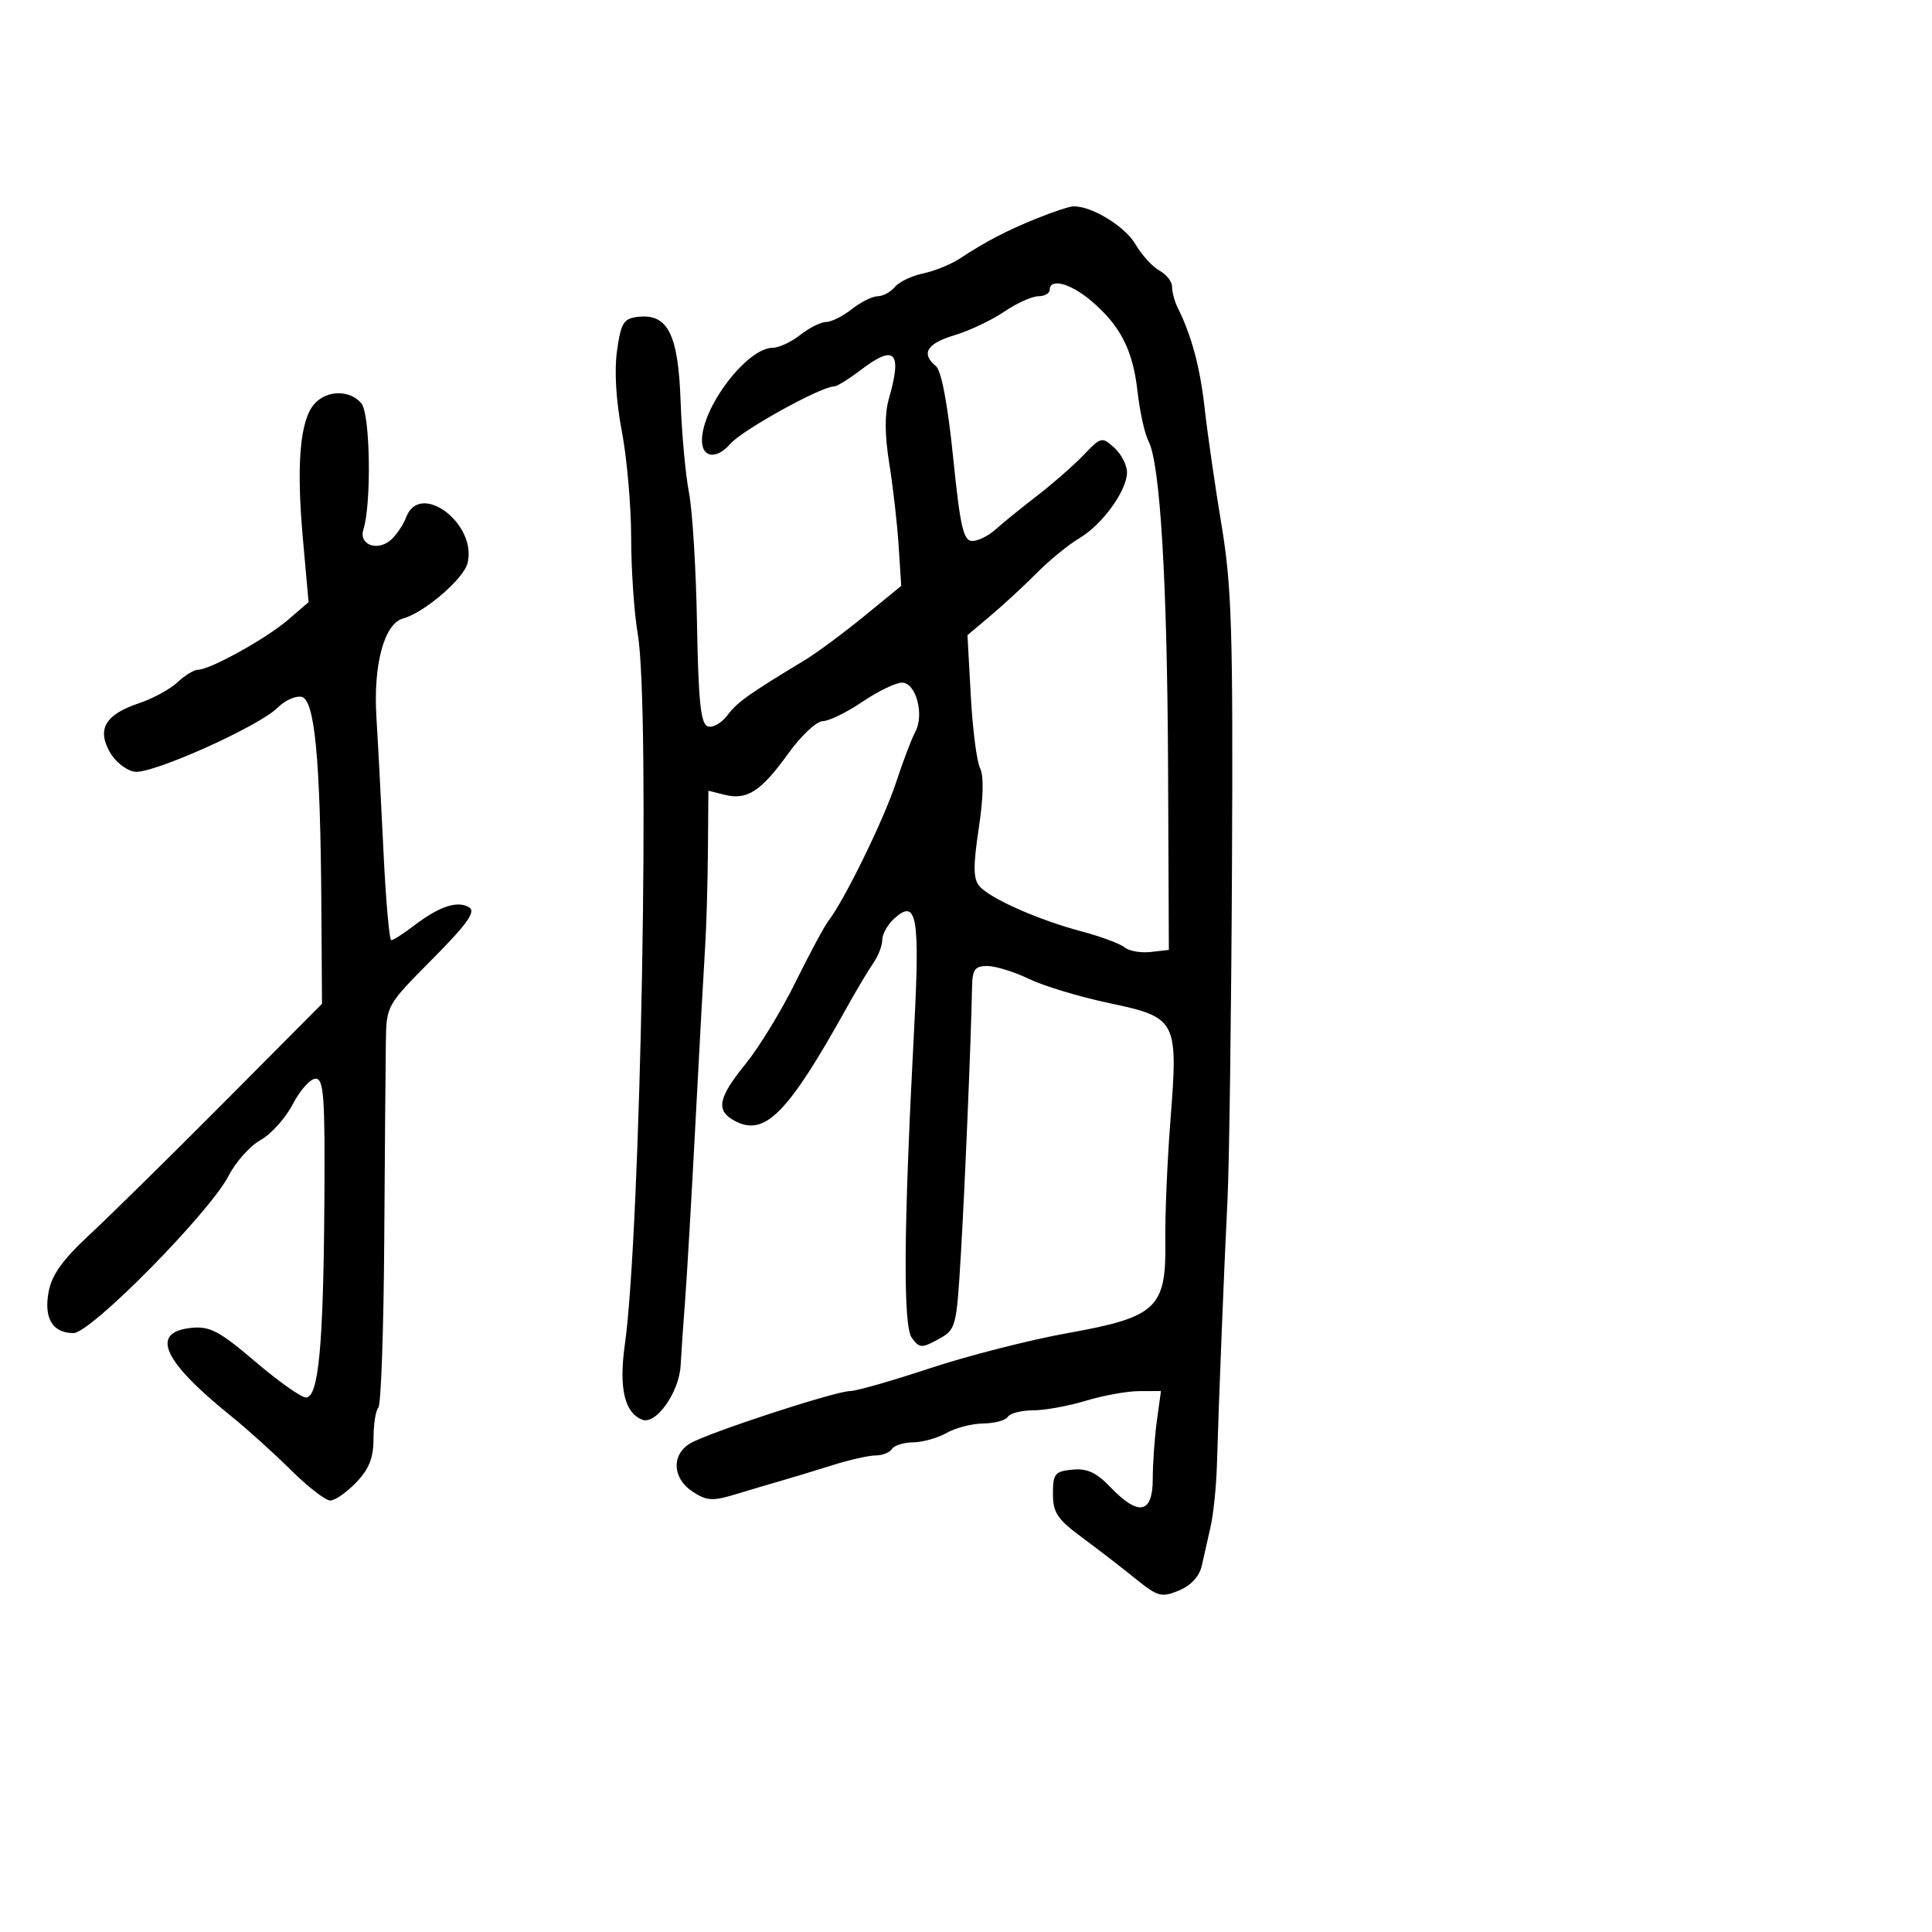 <svg xmlns="http://www.w3.org/2000/svg" width="300" height="300" viewBox="0 0 300 300" version="1.1">
	<path d="M 161 33.913 C 156.284 35.819, 153.171 37.442, 149 40.169 C 147.625 41.068, 145.069 42.102, 143.319 42.466 C 141.570 42.830, 139.602 43.775, 138.947 44.564 C 138.291 45.354, 137.094 46, 136.285 46 C 135.477 46, 133.671 46.900, 132.273 48 C 130.874 49.100, 129.074 50, 128.273 50 C 127.471 50, 125.671 50.900, 124.273 52 C 122.874 53.100, 120.952 54, 120 54 C 116.028 54, 109 63.192, 109 68.386 C 109 71.109, 111.276 71.380, 113.414 68.910 C 115.267 66.769, 127.510 60, 129.528 60 C 129.959 60, 131.786 58.875, 133.589 57.500 C 138.975 53.392, 140.134 54.559, 138.013 61.956 C 137.352 64.261, 137.374 67.564, 138.082 71.949 C 138.663 75.552, 139.319 81.307, 139.540 84.737 L 139.943 90.975 134.114 95.737 C 130.908 98.357, 126.796 101.400, 124.975 102.500 C 116.211 107.794, 114.495 109.019, 112.935 111.086 C 112.012 112.310, 110.636 113.074, 109.878 112.783 C 108.807 112.372, 108.440 108.831, 108.231 96.877 C 108.084 88.420, 107.523 79.250, 106.986 76.500 C 106.450 73.750, 105.863 67.349, 105.683 62.275 C 105.314 51.872, 103.687 48.662, 99.059 49.203 C 96.830 49.463, 96.428 50.113, 95.812 54.448 C 95.373 57.538, 95.652 62.230, 96.554 66.948 C 97.349 71.101, 98.002 78.550, 98.006 83.500 C 98.009 88.450, 98.473 95.200, 99.036 98.500 C 100.990 109.934, 99.503 191.220, 97.019 208.840 C 96.076 215.530, 96.980 219.395, 99.736 220.452 C 101.871 221.272, 105.467 216.181, 105.687 212.025 C 105.790 210.086, 106.101 205.575, 106.379 202 C 106.656 198.425, 107.390 185.825, 108.010 174 C 108.630 162.175, 109.297 150.025, 109.493 147 C 109.689 143.975, 109.884 137.289, 109.925 132.142 L 110 122.783 112.521 123.416 C 116.001 124.289, 118.184 122.875, 122.387 117.024 C 124.372 114.261, 126.785 111.992, 127.748 111.982 C 128.712 111.972, 131.480 110.622, 133.900 108.982 C 136.321 107.342, 139.097 106, 140.071 106 C 142.239 106, 143.574 111.009, 142.114 113.666 C 141.560 114.675, 140.222 118.202, 139.140 121.504 C 137.272 127.206, 131.128 139.776, 128.634 143 C 127.995 143.825, 125.699 148.100, 123.530 152.500 C 121.362 156.900, 117.881 162.606, 115.794 165.179 C 111.479 170.502, 111.105 172.451, 114.093 174.050 C 118.751 176.543, 122.323 172.934, 131.459 156.500 C 132.987 153.750, 134.860 150.612, 135.619 149.527 C 136.379 148.443, 137 146.825, 137 145.932 C 137 145.040, 137.835 143.554, 138.857 142.630 C 142.374 139.447, 142.868 142.234, 141.934 160 C 140.307 190.970, 140.203 205.898, 141.601 207.774 C 142.777 209.352, 143.127 209.369, 145.694 207.965 C 148.444 206.461, 148.514 206.199, 149.191 194.965 C 149.818 184.552, 150.790 161.359, 150.940 153.250 C 150.990 150.538, 151.383 150, 153.312 150 C 154.584 150, 157.487 150.900, 159.764 152 C 162.041 153.100, 167.632 154.788, 172.189 155.752 C 182.763 157.987, 182.961 158.365, 181.743 174 C 181.251 180.325, 180.895 188.723, 180.952 192.661 C 181.105 203.135, 179.648 204.514, 165.802 207 C 159.918 208.056, 150.293 210.513, 144.413 212.460 C 138.532 214.407, 132.967 216, 132.045 216 C 129.721 216, 109.659 222.572, 107.095 224.173 C 104.219 225.969, 104.438 229.586, 107.546 231.622 C 109.761 233.073, 110.638 233.124, 114.296 232.010 C 116.608 231.306, 119.850 230.344, 121.500 229.873 C 123.150 229.401, 126.653 228.337, 129.285 227.508 C 131.917 226.679, 134.928 226, 135.976 226 C 137.024 226, 138.160 225.550, 138.500 225 C 138.840 224.450, 140.329 223.984, 141.809 223.965 C 143.289 223.945, 145.625 223.286, 147 222.500 C 148.375 221.714, 150.936 221.055, 152.691 221.035 C 154.446 221.016, 156.160 220.550, 156.500 220 C 156.840 219.450, 158.595 219, 160.400 219 C 162.205 219, 165.891 218.330, 168.591 217.511 C 171.291 216.692, 175.024 216.017, 176.886 216.011 L 180.272 216 179.636 220.640 C 179.286 223.191, 179 227.241, 179 229.640 C 179 235.051, 176.804 235.492, 172.456 230.954 C 170.245 228.646, 168.806 227.980, 166.519 228.204 C 163.801 228.470, 163.500 228.844, 163.500 231.949 C 163.500 234.878, 164.179 235.900, 168 238.723 C 170.475 240.552, 174.211 243.432, 176.302 245.124 C 179.786 247.943, 180.351 248.097, 183.064 246.973 C 184.940 246.196, 186.241 244.785, 186.613 243.123 C 186.936 241.681, 187.557 238.925, 187.993 237 C 188.428 235.075, 188.864 230.800, 188.962 227.500 C 189.268 217.103, 190.075 196.886, 190.598 186.500 C 190.875 181, 191.191 157.600, 191.301 134.500 C 191.474 97.887, 191.266 91.089, 189.674 81.500 C 188.669 75.450, 187.498 67.350, 187.070 63.500 C 186.352 57.038, 185.038 52.119, 182.866 47.764 C 182.390 46.809, 182 45.362, 182 44.549 C 182 43.736, 181.124 42.601, 180.052 42.028 C 178.981 41.455, 177.294 39.601, 176.302 37.909 C 174.660 35.107, 169.420 31.931, 166.628 32.047 C 166.008 32.073, 163.475 32.912, 161 33.913 M 163 45 C 163 45.550, 162.204 46, 161.232 46 C 160.260 46, 157.875 47.080, 155.933 48.400 C 153.990 49.720, 150.511 51.366, 148.201 52.058 C 143.899 53.347, 142.972 54.902, 145.336 56.864 C 146.178 57.562, 147.162 62.786, 147.999 70.986 C 149.109 81.872, 149.595 84, 150.974 84 C 151.881 84, 153.495 83.208, 154.561 82.241 C 155.628 81.274, 158.525 78.920, 161 77.011 C 163.475 75.102, 166.749 72.234, 168.275 70.637 C 170.960 67.829, 171.114 67.793, 173.025 69.523 C 174.111 70.506, 175 72.225, 175 73.343 C 175 76.180, 171.171 81.468, 167.582 83.588 C 165.926 84.566, 162.979 86.971, 161.034 88.933 C 159.088 90.895, 155.861 93.878, 153.863 95.563 L 150.230 98.626 150.744 108.063 C 151.027 113.253, 151.678 118.309, 152.190 119.298 C 152.779 120.435, 152.704 123.858, 151.984 128.603 C 151.106 134.400, 151.122 136.442, 152.055 137.567 C 153.647 139.485, 161.149 142.818, 167.943 144.626 C 170.936 145.423, 173.946 146.541, 174.632 147.110 C 175.318 147.679, 177.144 147.999, 178.690 147.822 L 181.500 147.500 181.379 119.500 C 181.254 90.364, 180.153 71.922, 178.336 68.500 C 177.752 67.400, 176.984 63.918, 176.630 60.762 C 175.904 54.302, 173.952 50.513, 169.355 46.645 C 166.184 43.977, 163 43.153, 163 45 M 48.790 62.750 C 46.583 65.290, 46.001 72.116, 47.021 83.500 L 47.916 93.500 44.708 96.261 C 41.328 99.170, 32.605 104, 30.732 104 C 30.125 104, 28.697 104.876, 27.557 105.946 C 26.418 107.017, 23.733 108.479, 21.590 109.196 C 16.383 110.939, 15.032 113.181, 17.033 116.759 C 17.877 118.266, 19.621 119.651, 20.910 119.836 C 23.637 120.227, 40.202 112.798, 43.130 109.870 C 44.226 108.774, 45.883 108.022, 46.811 108.199 C 48.875 108.592, 49.751 117.806, 49.901 140.685 L 50 155.869 34.750 171.205 C 26.363 179.640, 16.963 188.892, 13.862 191.766 C 9.752 195.576, 8.042 197.962, 7.552 200.572 C 6.777 204.704, 8.158 207, 11.417 207 C 14.107 207, 32.576 188.263, 35.508 182.560 C 36.613 180.411, 38.847 177.916, 40.474 177.015 C 42.100 176.113, 44.350 173.604, 45.474 171.438 C 46.598 169.272, 48.188 167.500, 49.009 167.500 C 50.283 167.500, 50.481 170.293, 50.369 186.718 C 50.217 209.025, 49.464 217, 47.508 217 C 46.767 217, 43.225 214.495, 39.638 211.432 C 34.142 206.741, 32.595 205.915, 29.808 206.182 C 23.197 206.817, 25.216 211.311, 36.015 220 C 38.408 221.925, 42.520 225.638, 45.152 228.250 C 47.785 230.863, 50.543 233, 51.282 233 C 52.021 233, 53.835 231.738, 55.313 230.195 C 57.320 228.100, 58 226.371, 58 223.362 C 58 221.146, 58.338 218.996, 58.750 218.583 C 59.163 218.171, 59.574 206.509, 59.665 192.667 C 59.756 178.825, 59.868 164.941, 59.915 161.813 C 60 156.137, 60.015 156.110, 67.122 148.947 C 72.520 143.505, 73.911 141.560, 72.872 140.907 C 71.095 139.791, 68.264 140.706, 64.406 143.644 C 62.704 144.940, 61.062 146, 60.758 146 C 60.454 146, 59.909 139.813, 59.548 132.250 C 59.187 124.688, 58.694 115.298, 58.451 111.385 C 57.942 103.153, 59.660 96.823, 62.622 96.023 C 65.855 95.150, 71.990 89.886, 72.598 87.464 C 74.134 81.344, 65.230 74.634, 63.079 80.291 C 62.600 81.551, 61.492 83.177, 60.617 83.903 C 58.502 85.658, 55.693 84.541, 56.425 82.235 C 57.706 78.199, 57.493 64.299, 56.125 62.650 C 54.336 60.495, 50.706 60.544, 48.790 62.750" stroke="none" fill="black" fill-rule="evenodd"/>
</svg>